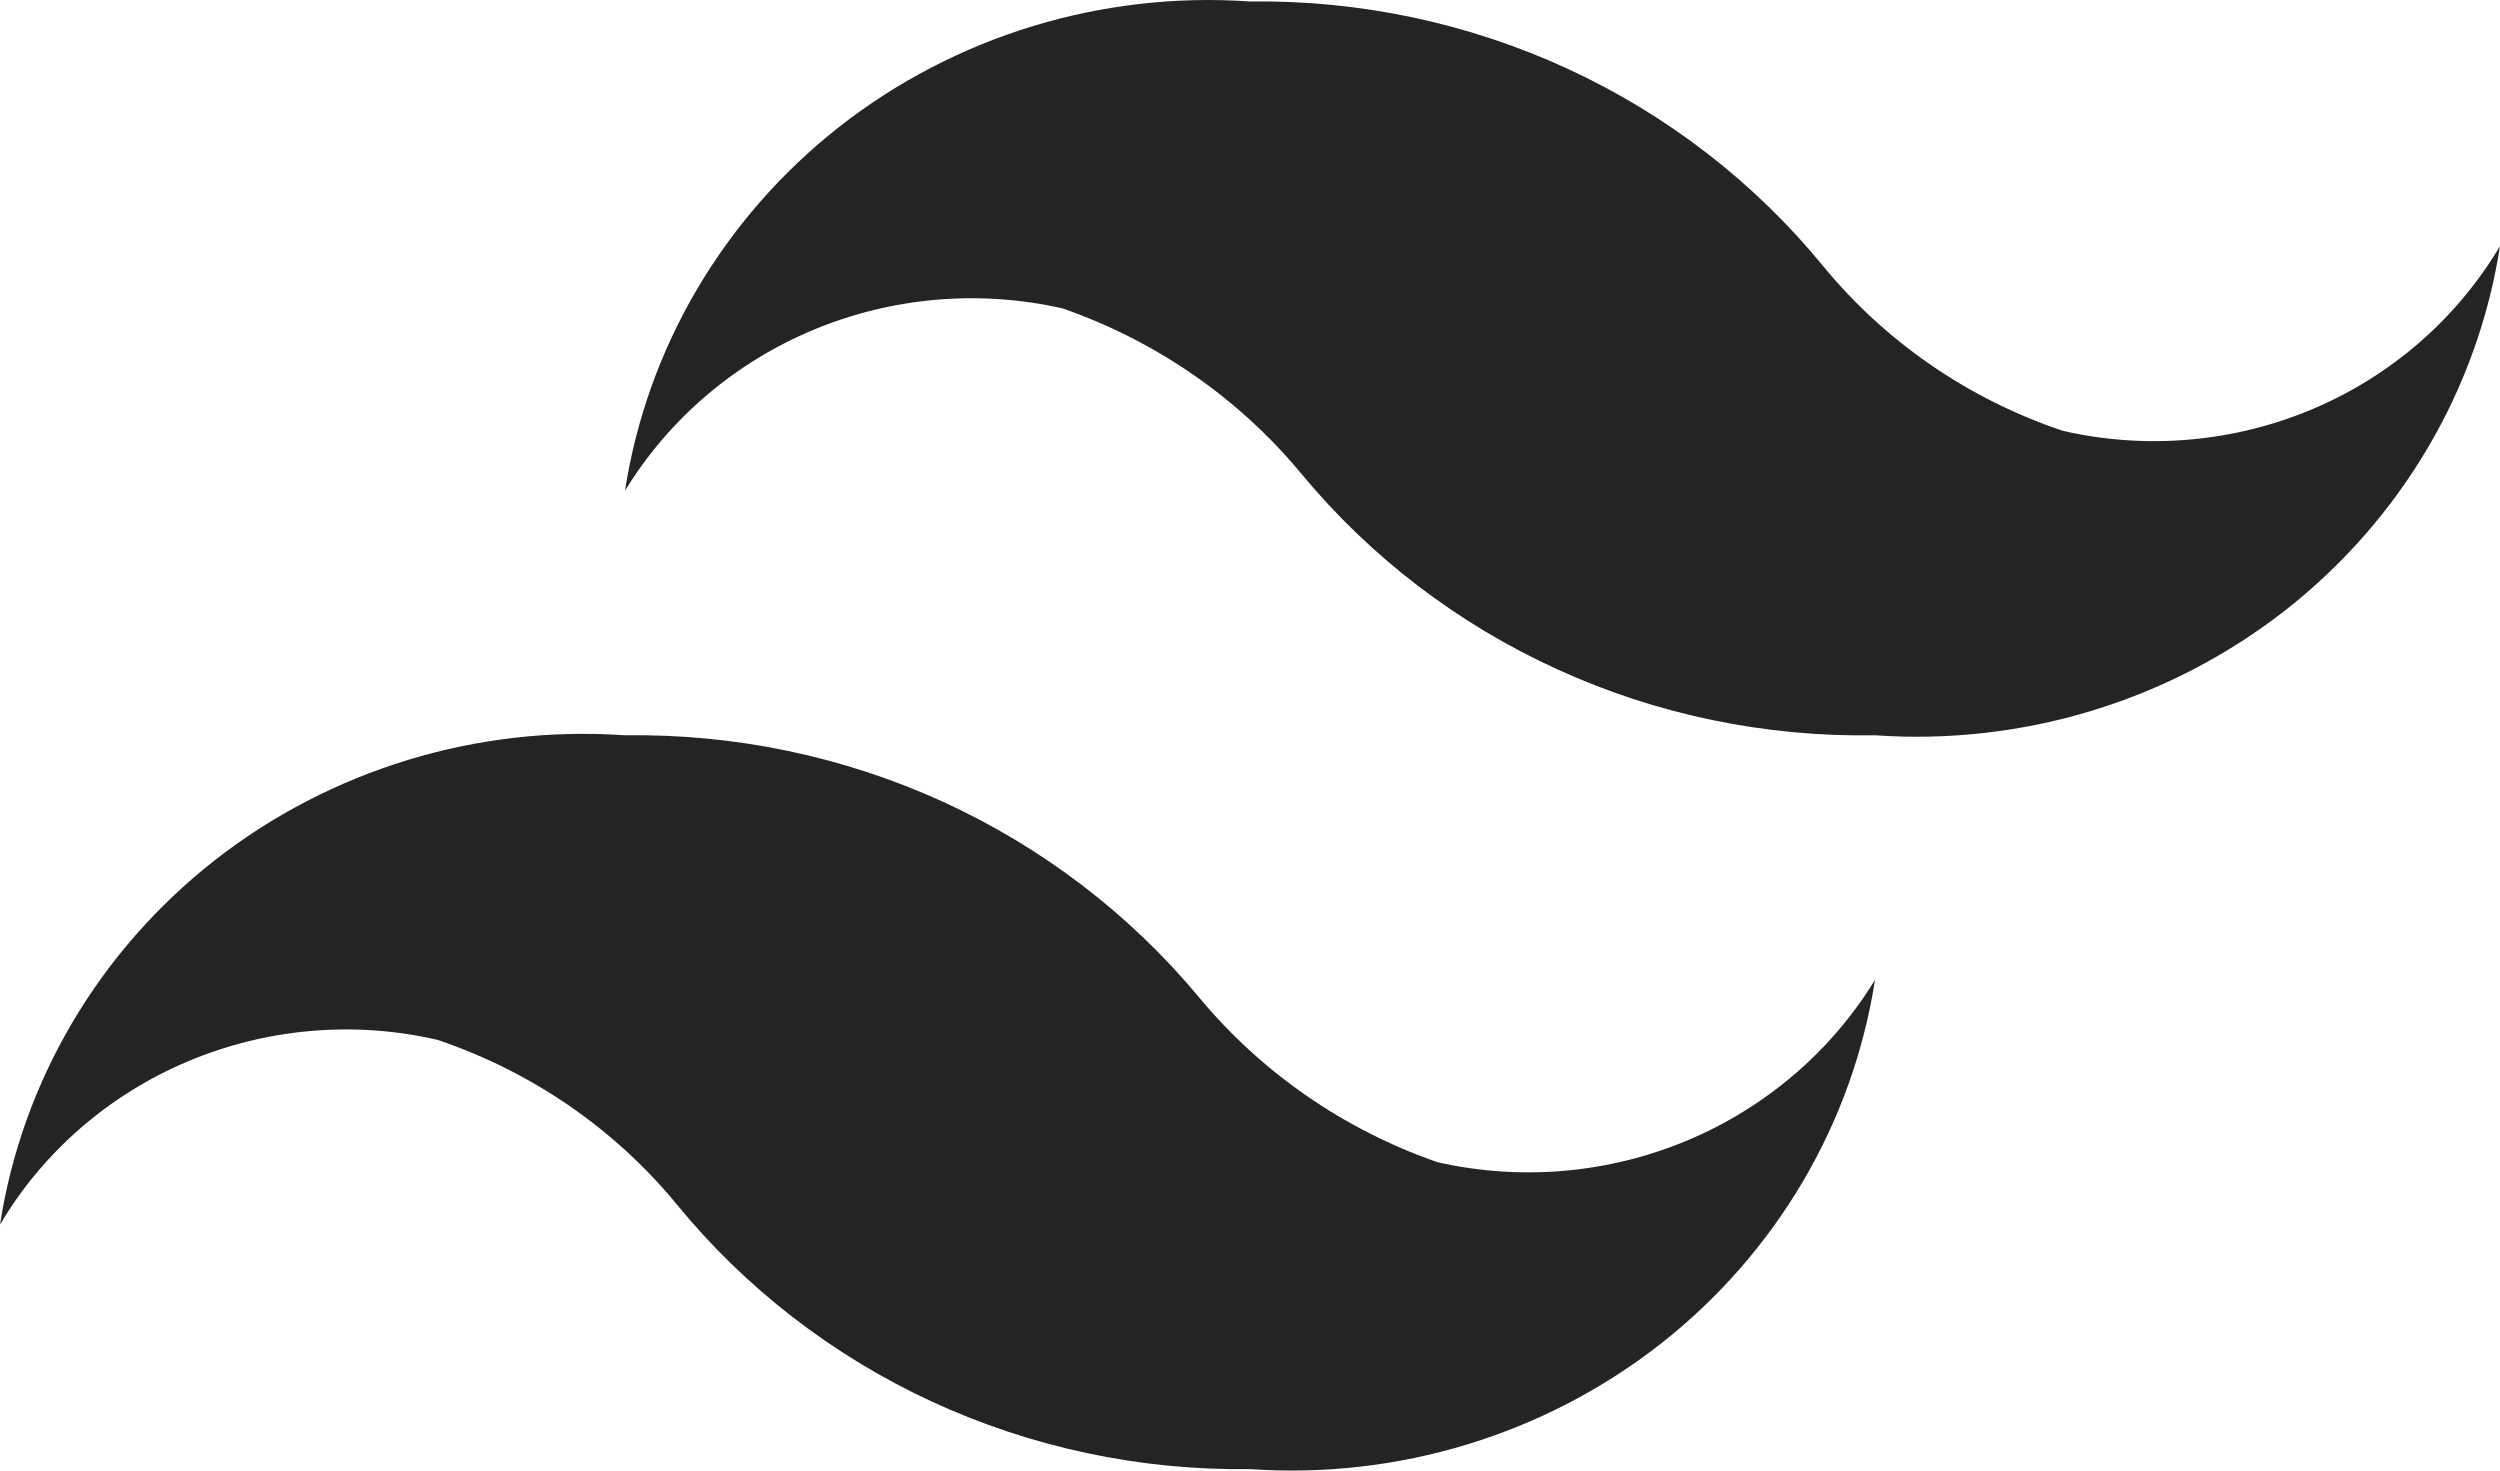 <svg width="17" height="10" viewBox="0 0 17 10" fill="none" xmlns="http://www.w3.org/2000/svg">
<path d="M14.025 2.929C13.387 2.714 12.825 2.328 12.402 1.815C11.935 1.243 11.341 0.783 10.665 0.47C9.988 0.157 9.248 -0 8.5 0.01C7.494 -0.06 6.498 0.244 5.71 0.86C4.923 1.477 4.401 2.361 4.25 3.337C4.548 2.849 4.997 2.466 5.531 2.243C6.066 2.02 6.659 1.969 7.225 2.097C7.861 2.318 8.423 2.707 8.848 3.22C9.318 3.788 9.913 4.243 10.589 4.551C11.265 4.86 12.004 5.013 12.75 5C13.756 5.07 14.752 4.766 15.54 4.15C16.327 3.533 16.849 2.649 17 1.673C16.707 2.167 16.26 2.556 15.725 2.782C15.189 3.008 14.593 3.06 14.025 2.929ZM2.975 7.071C3.612 7.286 4.175 7.672 4.598 8.185C5.065 8.757 5.659 9.217 6.335 9.53C7.012 9.843 7.752 10 8.5 9.99C9.506 10.06 10.502 9.756 11.29 9.14C12.077 8.523 12.599 7.639 12.75 6.663C12.452 7.151 12.003 7.534 11.469 7.757C10.934 7.98 10.341 8.031 9.775 7.903C9.139 7.682 8.577 7.293 8.152 6.78C7.681 6.214 7.086 5.76 6.41 5.451C5.734 5.143 4.996 4.989 4.25 5C3.244 4.93 2.248 5.234 1.46 5.85C0.673 6.467 0.151 7.351 0 8.327C0.293 7.833 0.74 7.444 1.276 7.218C1.811 6.992 2.407 6.94 2.975 7.071Z" fill="#222426"/>
</svg>

